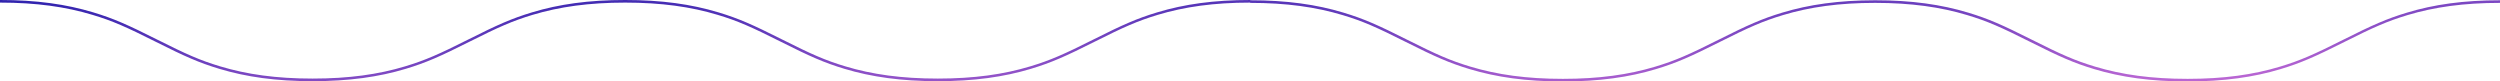 <svg id="Layer_1" data-name="Layer 1" xmlns="http://www.w3.org/2000/svg" xmlns:xlink="http://www.w3.org/1999/xlink" viewBox="0 0 1919.25 62.54"><defs><style>.cls-1{fill:url(#linear-gradient);}</style><linearGradient id="linear-gradient" x1="653.69" y1="422.21" x2="654.71" y2="421.2" gradientTransform="matrix(1919.25, 0, 0, -62.54, -1254534.78, 26403.88)" gradientUnits="userSpaceOnUse"><stop offset="0" stop-color="#3023ae"/><stop offset="1" stop-color="#c86dd7"/></linearGradient></defs><title>Combined Shape</title><g id="Design"><g id="home"><g id="roadmap"><g id="timeline"><path id="Combined-Shape" class="cls-1" d="M479.94,2.07c-27.76,0-50.43,3.19-71,9.38-15.55,4.69-26.14,9.39-48.58,20.67s-33.21,16.07-48.9,20.8c-20.72,6.25-43.58,9.47-71.53,9.47s-50.81-3.22-71.53-9.47c-15.69-4.73-26.36-9.47-48.9-20.8s-33-16-48.58-20.67C50.43,5.26,27.76,2.07,0,2.07v-2c27.95,0,50.81,3.22,71.53,9.47,15.69,4.73,26.36,9.47,48.9,20.8s33,16,48.58,20.67c20.53,6.19,43.19,9.38,71,9.38s50.43-3.19,71-9.38c15.55-4.69,26.14-9.39,48.58-20.67s33.21-16.07,48.9-20.8C429.13,3.28,452,.07,479.94.07s50.81,3.22,71.53,9.47c15.69,4.73,26.36,9.47,48.9,20.8s33,16,48.58,20.67c20.53,6.19,43.19,9.38,71,9.38s50.43-3.19,71-9.38c15.55-4.69,26.14-9.39,48.58-20.67s33.21-16.07,48.9-20.8C909.08,3.28,931.94.07,959.89.07V.28c27.91,0,50.75,3.22,71.45,9.47,15.69,4.73,26.36,9.47,48.9,20.8s33,16,48.58,20.67c20.53,6.19,43.19,9.38,71,9.38s50.43-3.19,71-9.38c15.55-4.69,26.14-9.39,48.58-20.67s33.21-16.07,48.9-20.8c20.61-6.22,43.34-9.43,71.09-9.47h.44c27.75,0,50.48,3.25,71.09,9.47,15.69,4.73,26.36,9.47,48.9,20.8s33,16,48.58,20.67c20.53,6.19,43.19,9.38,71,9.38s50.43-3.19,71-9.38c15.55-4.69,26.14-9.39,48.58-20.67s33.21-16.07,48.9-20.8C1868.44,3.5,1891.3.28,1919.25.28v2c-27.76,0-50.43,3.19-71,9.38-15.55,4.69-26.14,9.39-48.58,20.67s-33.21,16.07-48.9,20.8c-20.72,6.25-43.58,9.47-71.53,9.47s-50.81-3.22-71.53-9.47c-15.69-4.73-26.36-9.47-48.9-20.8s-33-16-48.58-20.67c-20.47-6.18-43.07-9.37-70.73-9.38s-50.26,3.21-70.73,9.38c-15.55,4.69-26.14,9.39-48.58,20.67s-33.21,16.07-48.9,20.8c-20.72,6.25-43.58,9.47-71.53,9.47s-50.81-3.22-71.53-9.47c-15.69-4.73-26.36-9.47-48.9-20.8s-33-16-48.58-20.67c-20.53-6.19-43.19-9.38-71-9.38V2.07c-27.72,0-50.36,3.2-70.87,9.38-15.55,4.69-26.14,9.39-48.58,20.67s-33.21,16.07-48.9,20.8c-20.72,6.25-43.58,9.47-71.53,9.47s-50.81-3.22-71.53-9.47c-15.69-4.73-26.36-9.47-48.9-20.8s-33-16-48.58-20.67C530.37,5.26,507.7,2.07,479.94,2.07Z" transform="translate(0 -0.07)"/></g></g></g></g></svg>